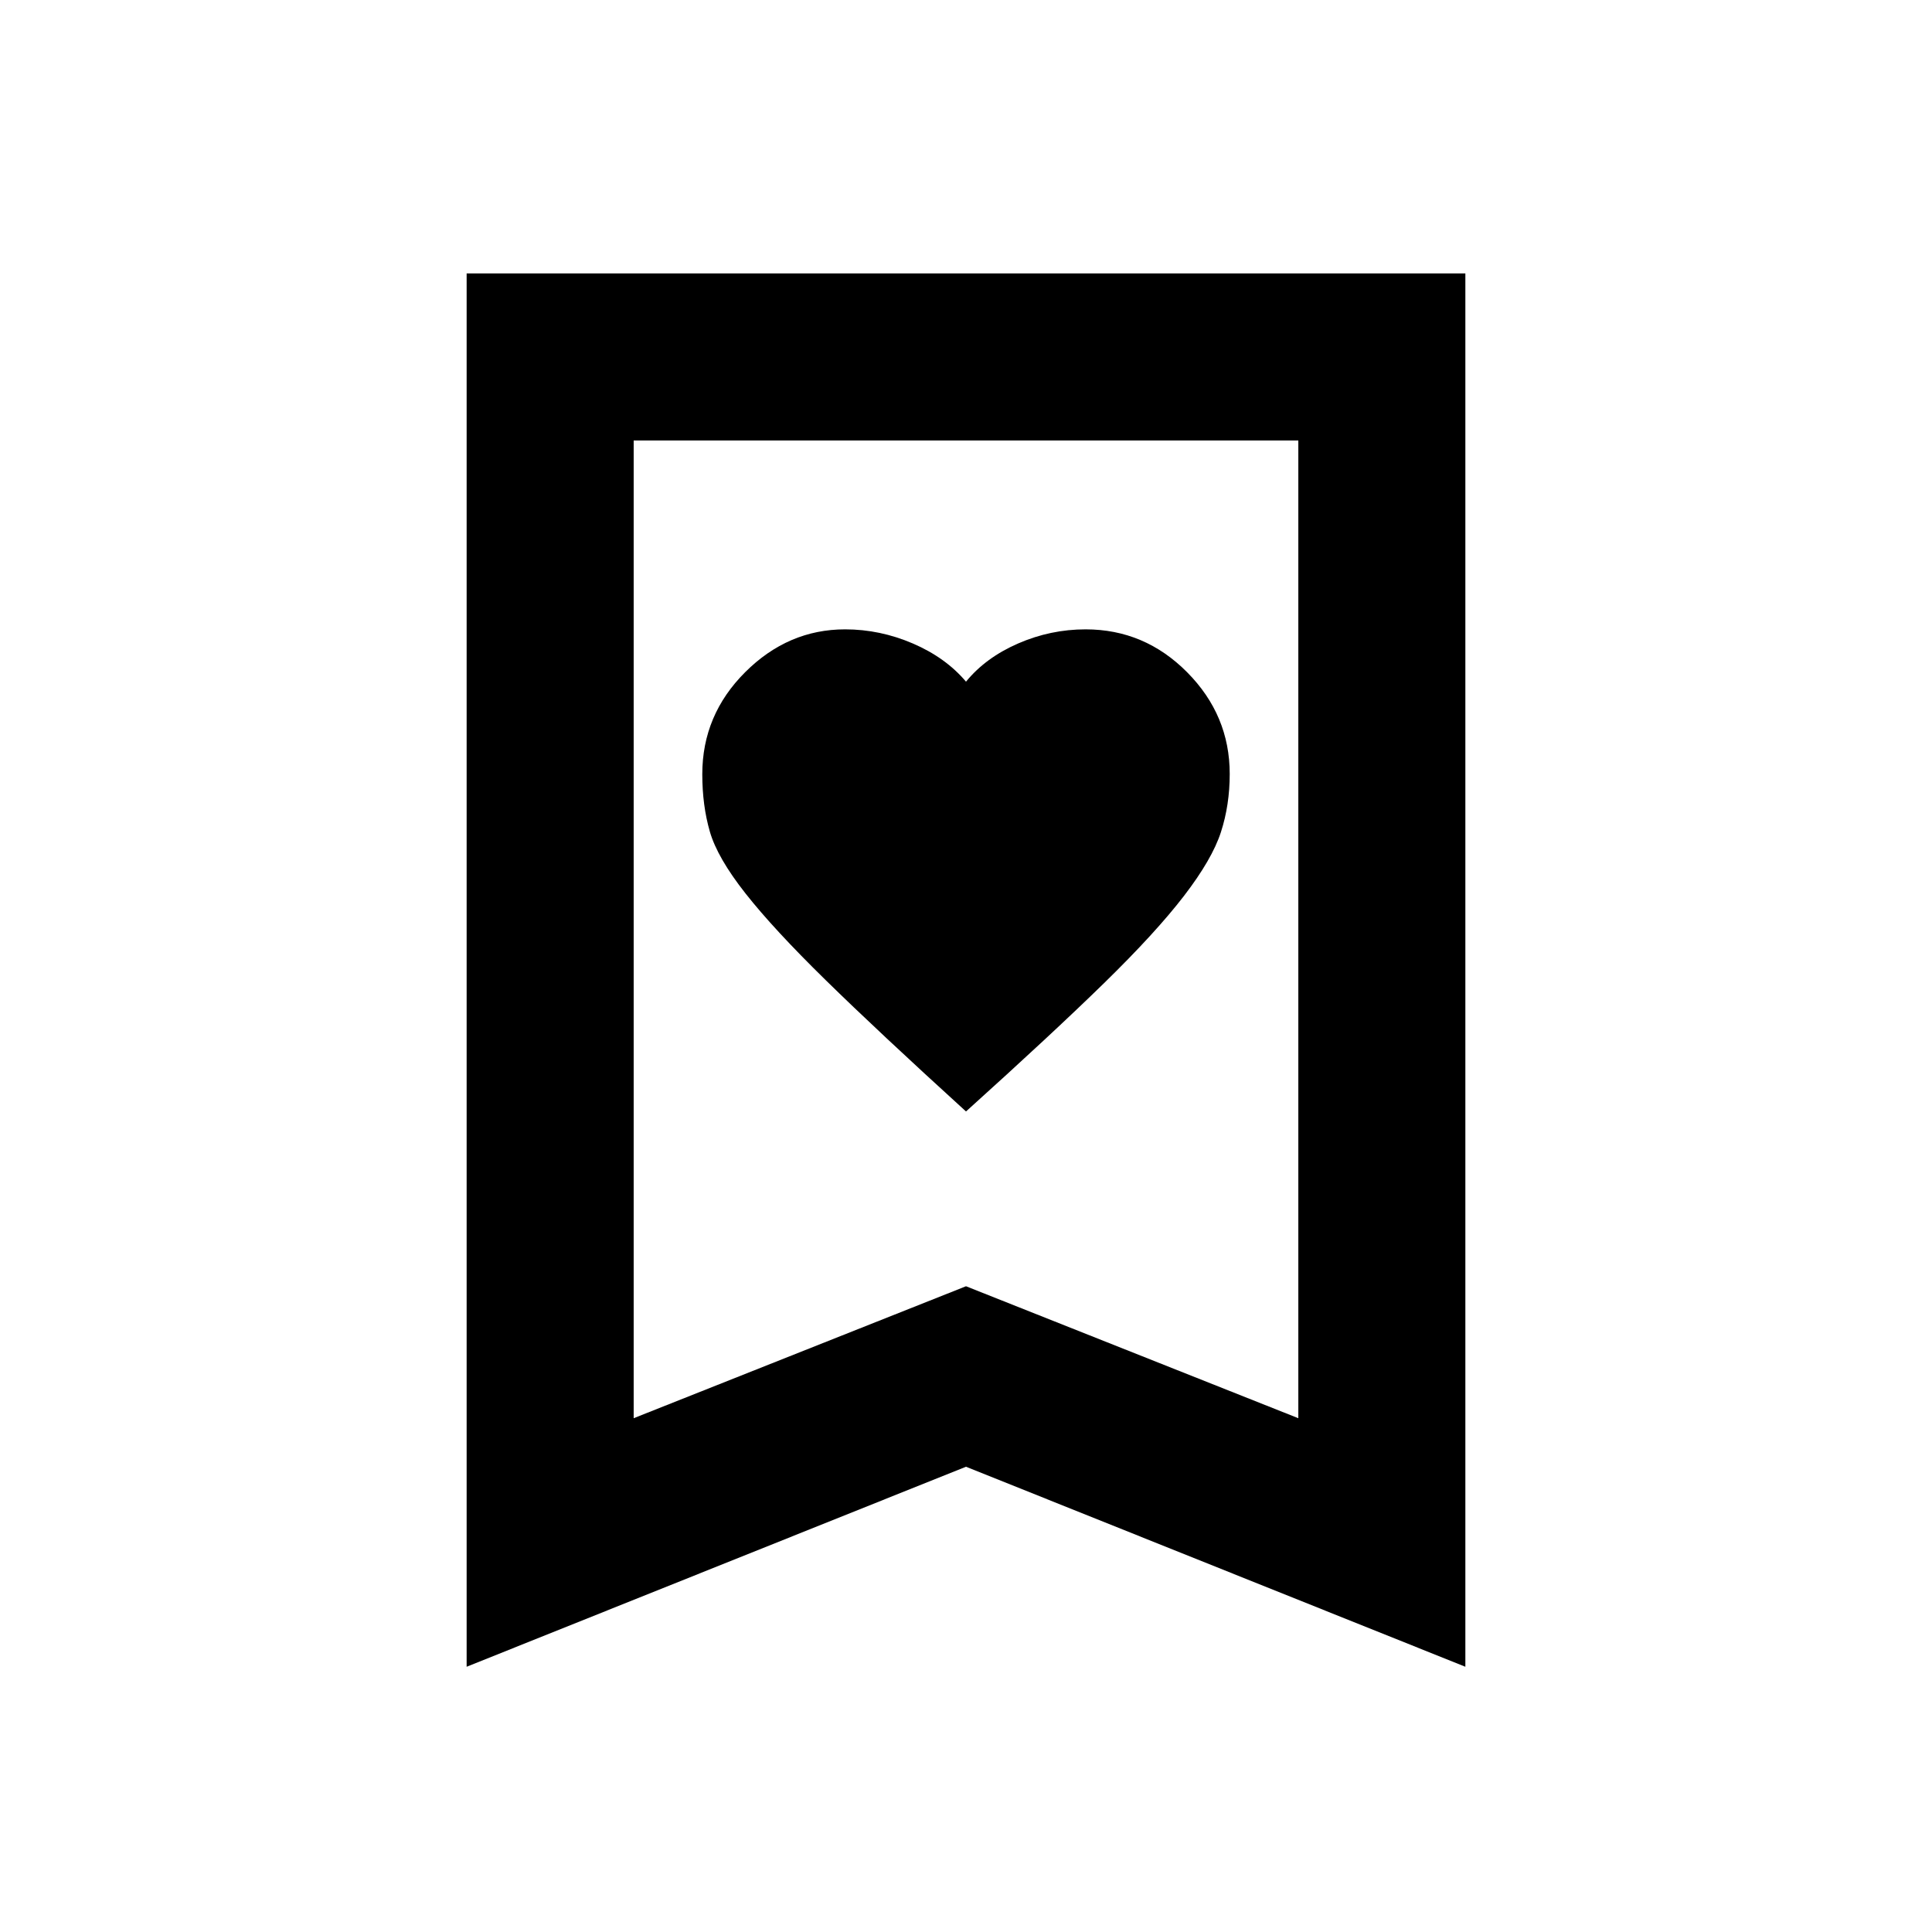 <svg xmlns="http://www.w3.org/2000/svg" height="20" viewBox="0 -960 960 960" width="20"><path d="M480-407.72q43-38.76 68.62-63.79 25.62-25.03 39.64-43.26 14.02-18.23 18.4-31.73 4.38-13.5 4.38-28.92 0-29.21-21.16-50.54-21.15-21.32-50.45-21.32-17.41 0-33.54 7.02-16.13 7.03-25.89 18.98-10.08-11.95-26.42-18.98-16.34-7.02-33.65-7.02-28.31 0-49.64 21.26-21.33 21.27-21.33 50.72 0 15.54 3.76 28.54T370.48-516q14 17.76 39.88 43.1 25.87 25.35 69.64 65.18ZM231.87-131.8v-692.33h496.26v692.33L480-231.19 231.87-131.8Zm83-123.5L480-320.87l165.13 65.57v-485.83H314.87v485.83Zm0-485.83h330.26-330.26Z"/></svg>